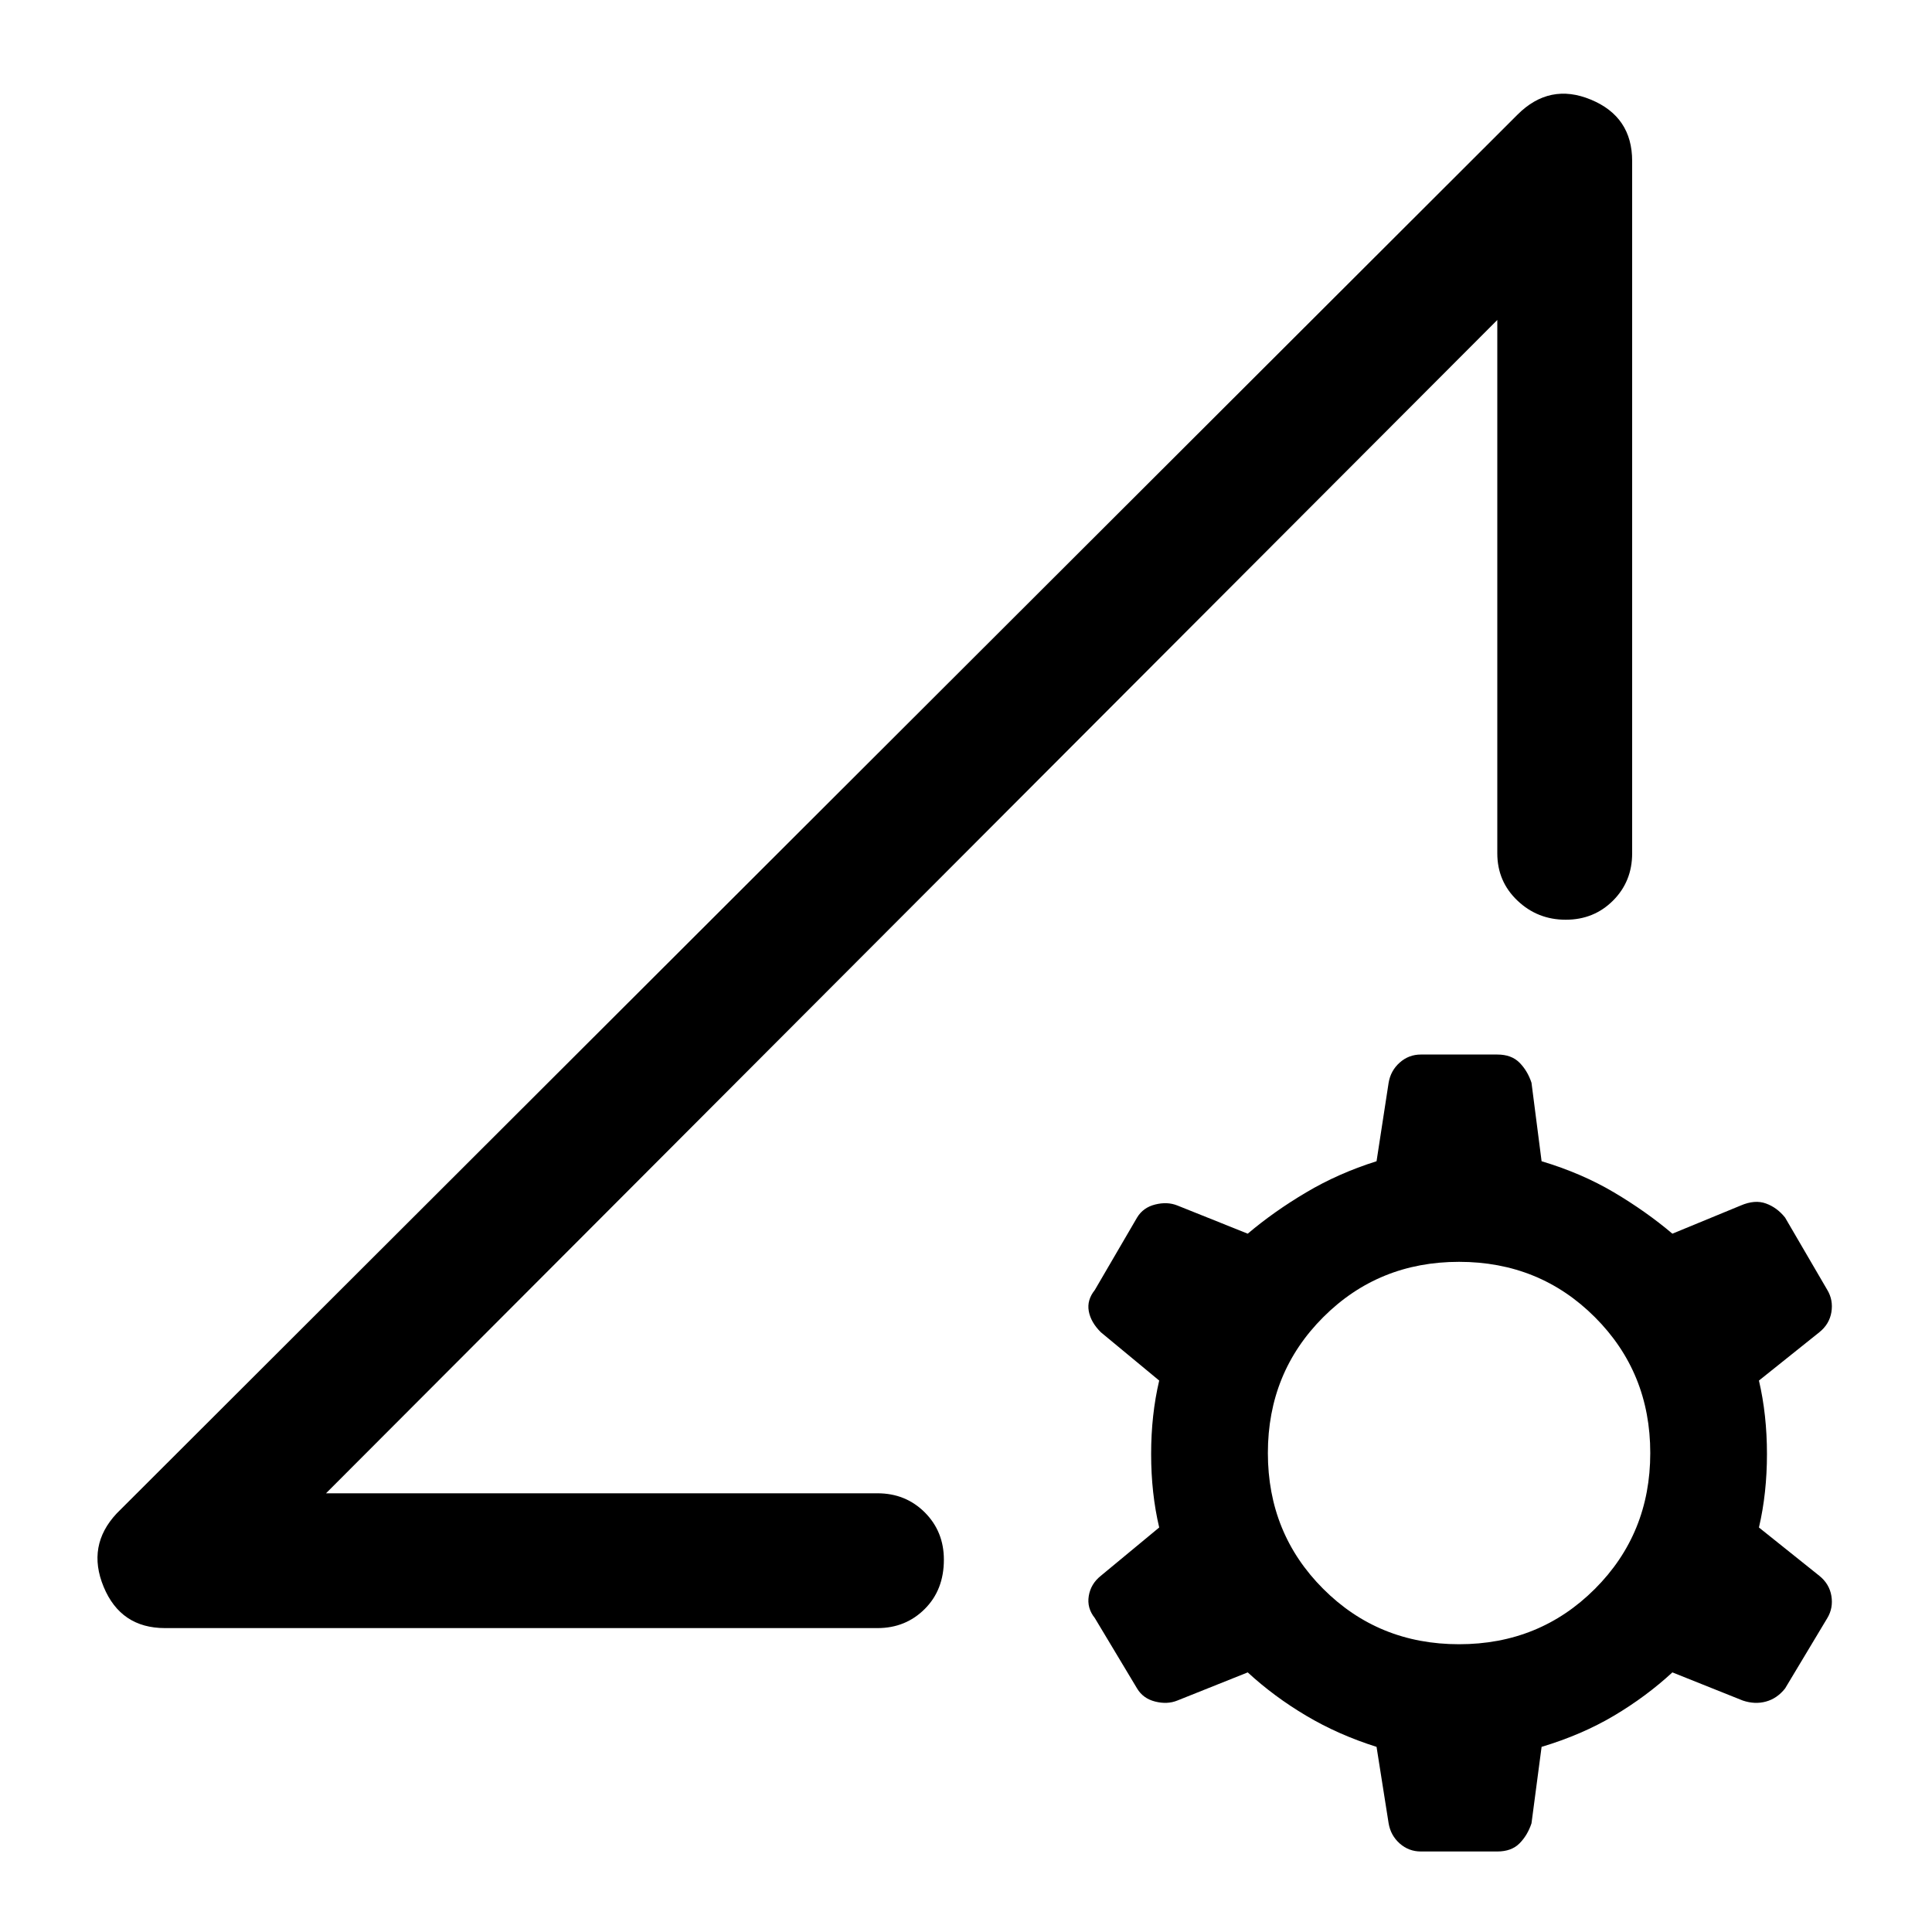 <svg xmlns="http://www.w3.org/2000/svg" height="40" width="40"><path d="M3.417 33.708Q2.5 33.708 2.146 32.854Q1.792 32 2.417 31.333L31.417 2.375Q32.083 1.708 32.938 2.063Q33.792 2.417 33.792 3.333V17.667Q33.792 18.25 33.396 18.646Q33 19.042 32.417 19.042Q31.833 19.042 31.417 18.646Q31 18.25 31 17.667V6.625L6.75 30.917H18.167Q18.75 30.917 19.146 31.312Q19.542 31.708 19.542 32.292Q19.542 32.917 19.146 33.312Q18.75 33.708 18.167 33.708ZM29.417 38.333Q29.167 38.333 28.979 38.167Q28.792 38 28.75 37.75L28.5 36.167Q27.708 35.917 27.042 35.521Q26.375 35.125 25.833 34.625L24.375 35.208Q24.167 35.292 23.917 35.229Q23.667 35.167 23.542 34.958L22.667 33.5Q22.5 33.292 22.542 33.042Q22.583 32.792 22.792 32.625L24 31.625Q23.833 30.917 23.833 30.104Q23.833 29.292 24 28.583L22.792 27.583Q22.583 27.375 22.542 27.146Q22.5 26.917 22.667 26.708L23.542 25.208Q23.667 25 23.917 24.938Q24.167 24.875 24.375 24.958L25.833 25.542Q26.375 25.083 27.042 24.688Q27.708 24.292 28.5 24.042L28.75 22.417Q28.792 22.167 28.979 22Q29.167 21.833 29.417 21.833H31Q31.292 21.833 31.458 22Q31.625 22.167 31.708 22.417L31.917 24.042Q32.75 24.292 33.417 24.688Q34.083 25.083 34.625 25.542L36.042 24.958Q36.333 24.833 36.562 24.917Q36.792 25 36.958 25.208L37.833 26.708Q37.958 26.917 37.917 27.167Q37.875 27.417 37.667 27.583L36.417 28.583Q36.583 29.292 36.583 30.104Q36.583 30.917 36.417 31.625L37.667 32.625Q37.875 32.792 37.917 33.042Q37.958 33.292 37.833 33.5L36.958 34.958Q36.792 35.167 36.562 35.229Q36.333 35.292 36.083 35.208L34.625 34.625Q34.083 35.125 33.417 35.521Q32.75 35.917 31.917 36.167L31.708 37.75Q31.625 38 31.458 38.167Q31.292 38.333 31 38.333ZM30.208 34.042Q31.875 34.042 33.021 32.896Q34.167 31.75 34.167 30.083Q34.167 28.417 33.021 27.271Q31.875 26.125 30.208 26.125Q28.542 26.125 27.396 27.271Q26.25 28.417 26.25 30.083Q26.25 31.75 27.396 32.896Q28.542 34.042 30.208 34.042ZM18.875 18.75Q18.875 18.75 18.875 18.75Q18.875 18.75 18.875 18.75Q18.875 18.75 18.875 18.75Q18.875 18.75 18.875 18.75Q18.875 18.75 18.875 18.75Q18.875 18.75 18.875 18.75Z"/></svg>